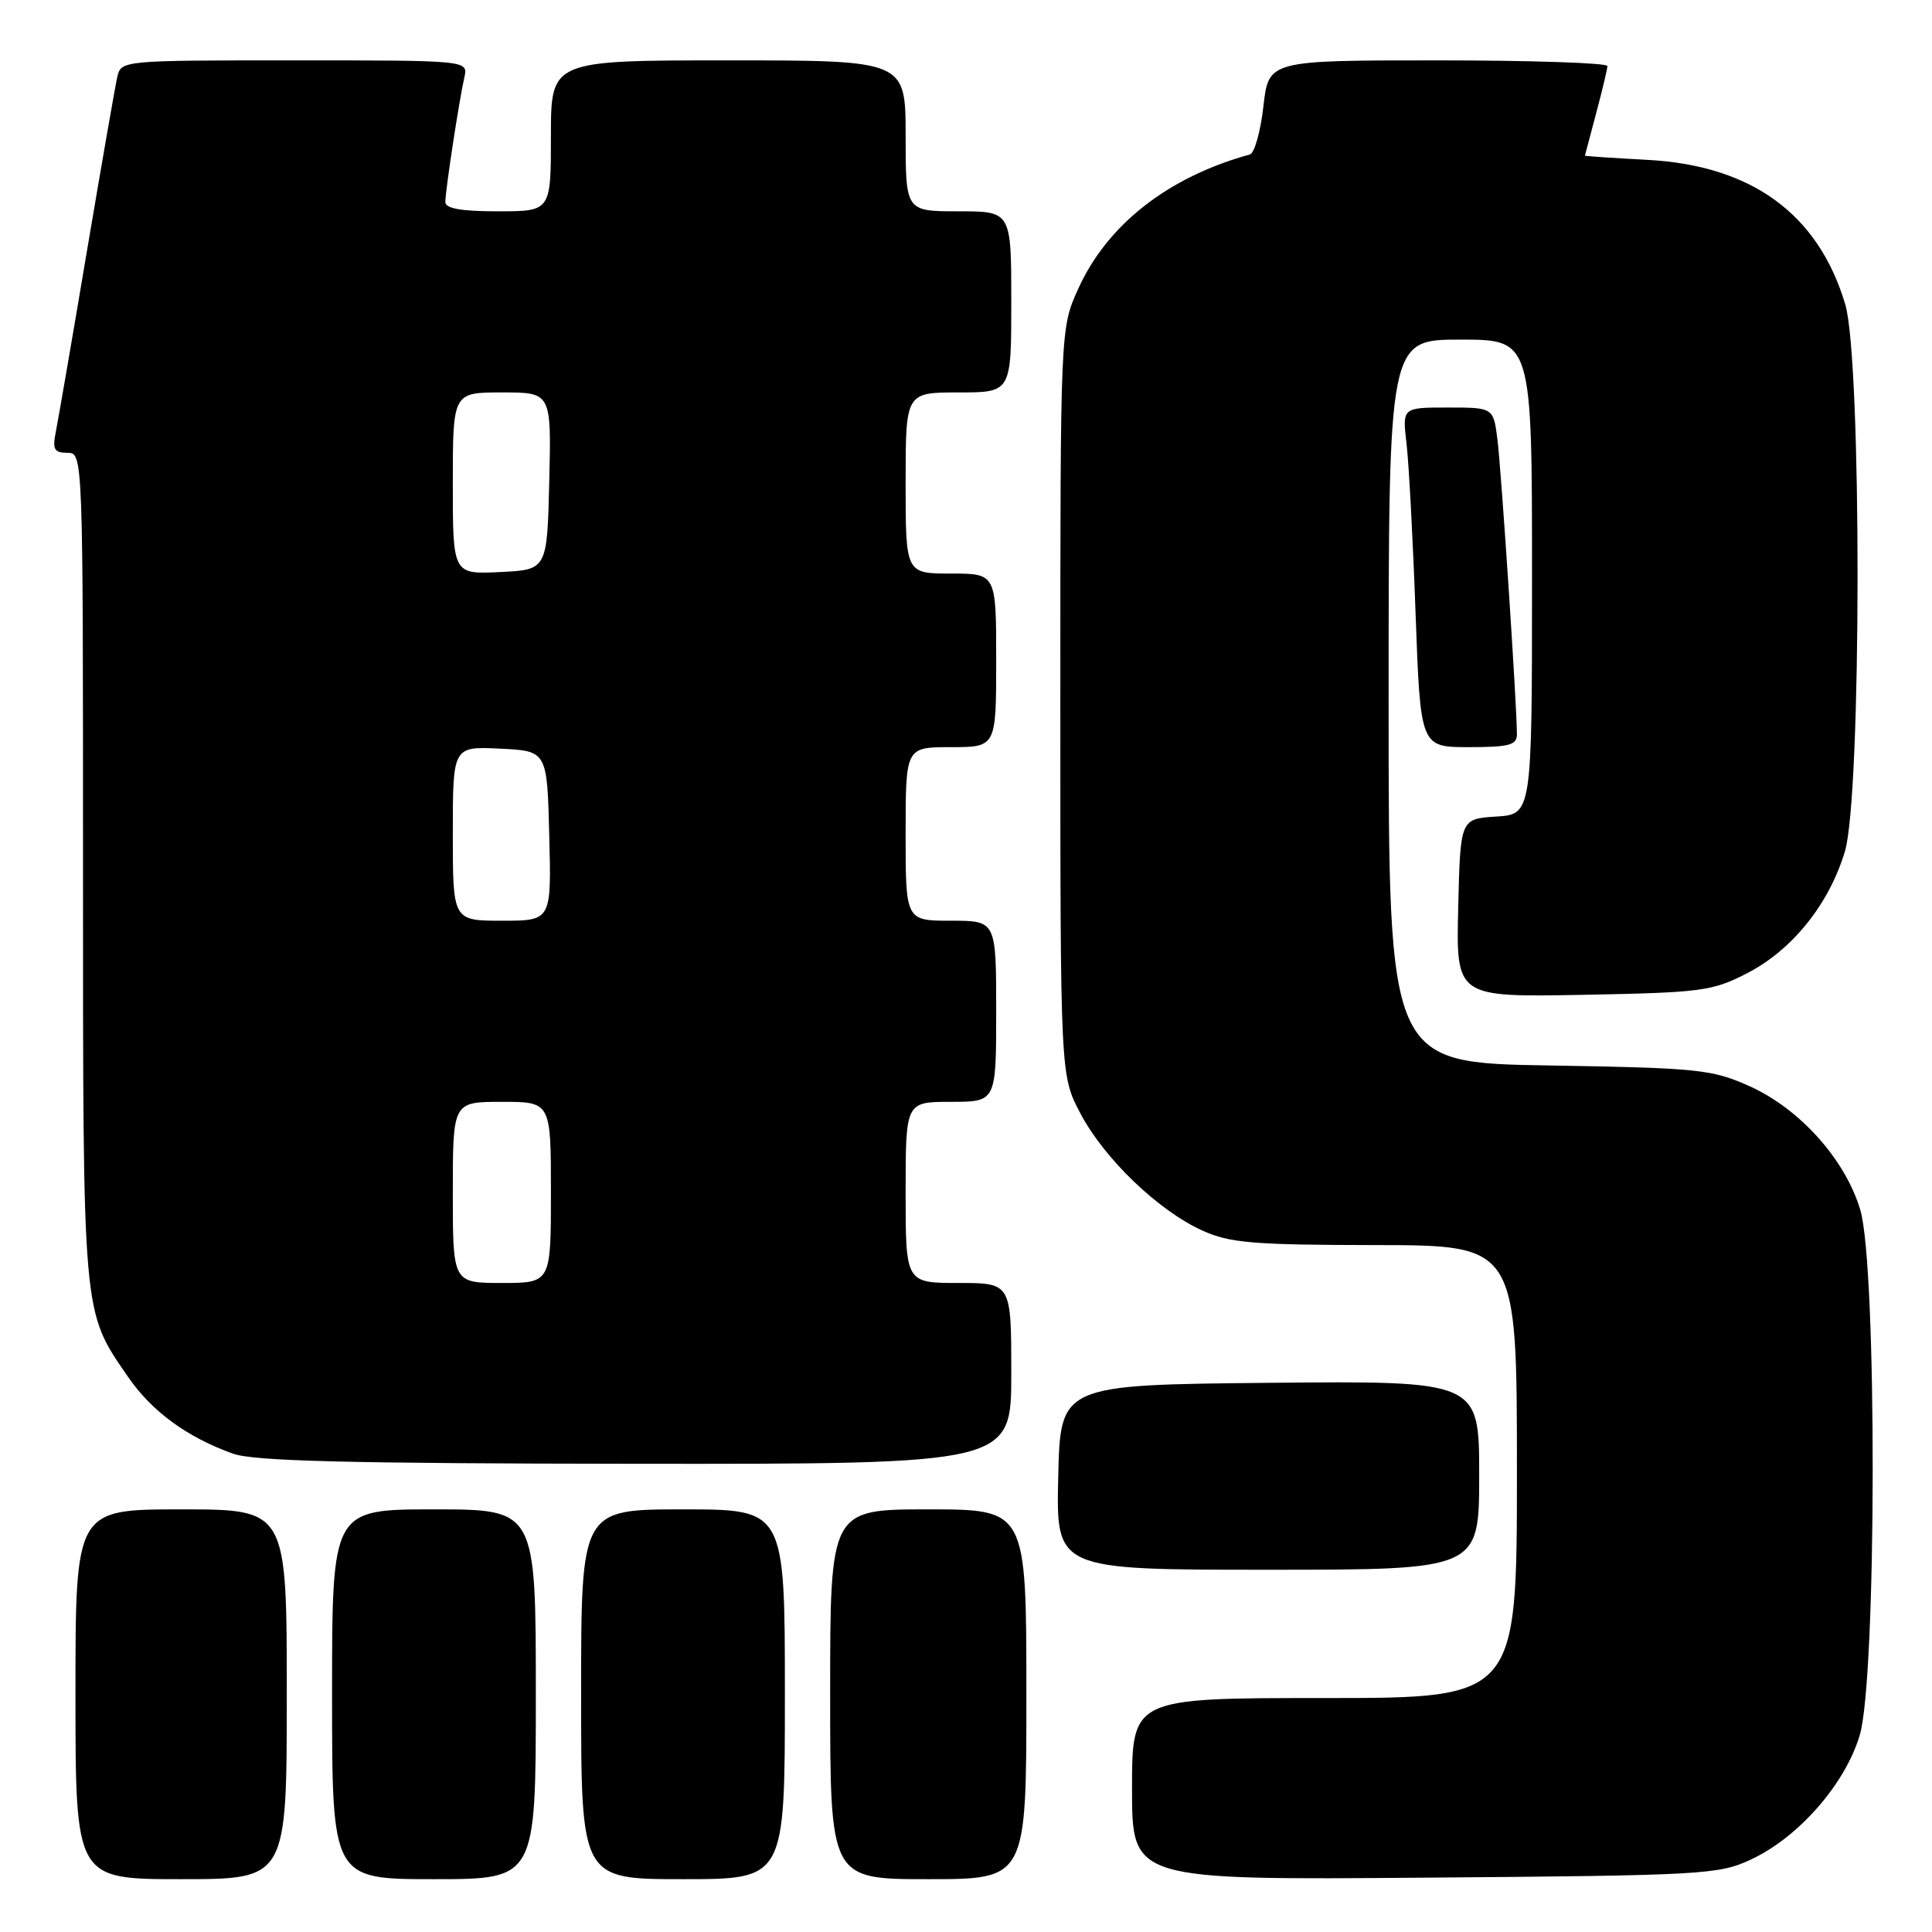 <?xml version="1.0" encoding="UTF-8" standalone="no"?>
<!DOCTYPE svg PUBLIC "-//W3C//DTD SVG 1.1//EN" "http://www.w3.org/Graphics/SVG/1.1/DTD/svg11.dtd" >
<svg xmlns="http://www.w3.org/2000/svg" xmlns:xlink="http://www.w3.org/1999/xlink" version="1.1" viewBox="0 0 256 256">
 <g >
 <path fill="currentColor"
d=" M 38.00 224.50 C 38.00 200.00 38.00 200.00 24.00 200.00 C 10.00 200.00 10.00 200.00 10.00 224.50 C 10.00 249.00 10.00 249.00 24.00 249.00 C 38.00 249.00 38.00 249.00 38.00 224.50 Z  M 71.00 224.50 C 71.00 200.00 71.00 200.00 57.50 200.00 C 44.00 200.00 44.00 200.00 44.00 224.50 C 44.00 249.00 44.00 249.00 57.50 249.00 C 71.00 249.00 71.00 249.00 71.00 224.50 Z  M 104.00 224.50 C 104.00 200.00 104.00 200.00 90.50 200.00 C 77.00 200.00 77.00 200.00 77.00 224.50 C 77.00 249.00 77.00 249.00 90.50 249.00 C 104.00 249.00 104.00 249.00 104.00 224.50 Z  M 136.00 224.50 C 136.00 200.00 136.00 200.00 123.00 200.00 C 110.00 200.00 110.00 200.00 110.00 224.50 C 110.00 249.00 110.00 249.00 123.00 249.00 C 136.00 249.00 136.00 249.00 136.00 224.50 Z  M 232.00 246.40 C 238.31 243.47 244.51 236.38 246.43 229.91 C 248.67 222.38 248.73 167.81 246.50 160.33 C 244.52 153.65 238.48 146.91 231.79 143.91 C 226.86 141.70 225.03 141.51 205.25 141.18 C 184.00 140.83 184.00 140.83 184.00 92.91 C 184.00 45.00 184.00 45.00 193.50 45.00 C 203.00 45.00 203.00 45.00 203.00 76.45 C 203.00 107.89 203.00 107.89 198.25 108.20 C 193.50 108.50 193.50 108.50 193.22 120.32 C 192.94 132.13 192.94 132.13 209.75 131.82 C 225.50 131.52 226.88 131.34 231.52 128.95 C 237.50 125.87 242.41 119.74 244.47 112.77 C 246.67 105.37 246.70 47.73 244.51 40.35 C 240.95 28.36 232.11 21.91 218.26 21.18 C 213.72 20.94 210.01 20.69 210.01 20.62 C 210.02 20.56 210.69 18.02 211.50 15.00 C 212.31 11.97 212.98 9.16 212.99 8.75 C 212.99 8.34 202.90 8.00 190.55 8.00 C 168.10 8.00 168.10 8.00 167.41 14.08 C 167.03 17.43 166.22 20.31 165.61 20.47 C 154.78 23.45 146.71 29.76 142.86 38.29 C 140.50 43.50 140.50 43.50 140.50 93.00 C 140.50 142.50 140.50 142.50 143.16 147.54 C 146.32 153.53 153.48 160.41 159.31 163.05 C 162.94 164.70 165.99 164.96 182.25 164.98 C 201.00 165.00 201.00 165.00 201.00 195.00 C 201.00 225.00 201.00 225.00 175.50 225.00 C 150.00 225.00 150.00 225.00 150.00 237.05 C 150.00 249.11 150.00 249.11 188.75 248.80 C 225.64 248.51 227.72 248.40 232.00 246.40 Z  M 196.00 195.48 C 196.00 182.97 196.00 182.97 168.25 183.23 C 140.50 183.50 140.50 183.50 140.22 195.75 C 139.94 208.00 139.94 208.00 167.97 208.00 C 196.00 208.00 196.00 208.00 196.00 195.48 Z  M 134.00 182.00 C 134.00 170.00 134.00 170.00 127.00 170.00 C 120.00 170.00 120.00 170.00 120.00 158.00 C 120.00 146.00 120.00 146.00 126.00 146.00 C 132.00 146.00 132.00 146.00 132.00 134.00 C 132.00 122.00 132.00 122.00 126.00 122.00 C 120.00 122.00 120.00 122.00 120.00 110.50 C 120.00 99.00 120.00 99.00 126.00 99.00 C 132.00 99.00 132.00 99.00 132.00 87.50 C 132.00 76.00 132.00 76.00 126.00 76.00 C 120.00 76.00 120.00 76.00 120.00 64.00 C 120.00 52.00 120.00 52.00 127.00 52.00 C 134.00 52.00 134.00 52.00 134.00 40.00 C 134.00 28.00 134.00 28.00 127.00 28.00 C 120.00 28.00 120.00 28.00 120.00 18.00 C 120.00 8.00 120.00 8.00 96.50 8.00 C 73.00 8.00 73.00 8.00 73.00 18.00 C 73.00 28.00 73.00 28.00 66.00 28.00 C 61.06 28.00 59.00 27.63 59.01 26.75 C 59.02 25.21 60.83 13.32 61.53 10.25 C 62.04 8.00 62.04 8.00 39.04 8.00 C 16.04 8.00 16.04 8.00 15.53 10.25 C 15.25 11.49 13.43 21.95 11.48 33.50 C 9.54 45.05 7.69 55.74 7.39 57.25 C 6.93 59.54 7.19 60.00 8.92 60.00 C 11.00 60.00 11.00 60.00 11.00 114.87 C 11.00 174.84 10.89 173.62 16.95 182.42 C 20.11 187.02 24.78 190.44 30.88 192.62 C 33.65 193.61 46.20 193.92 84.25 193.96 C 134.00 194.00 134.00 194.00 134.00 182.00 Z  M 201.00 97.28 C 201.00 93.61 198.93 62.28 198.42 58.25 C 197.88 54.00 197.88 54.00 191.84 54.00 C 185.81 54.00 185.81 54.00 186.37 58.75 C 186.68 61.36 187.22 71.49 187.57 81.25 C 188.21 99.00 188.21 99.00 194.61 99.00 C 199.99 99.00 201.00 98.73 201.00 97.28 Z  M 60.00 158.00 C 60.00 146.00 60.00 146.00 66.50 146.00 C 73.00 146.00 73.00 146.00 73.00 158.00 C 73.00 170.00 73.00 170.00 66.50 170.00 C 60.00 170.00 60.00 170.00 60.00 158.00 Z  M 60.00 110.45 C 60.00 98.90 60.00 98.90 66.25 99.20 C 72.50 99.50 72.50 99.50 72.78 110.75 C 73.07 122.00 73.07 122.00 66.53 122.00 C 60.00 122.00 60.00 122.00 60.00 110.45 Z  M 60.00 64.05 C 60.00 52.00 60.00 52.00 66.53 52.00 C 73.06 52.00 73.06 52.00 72.78 63.75 C 72.50 75.50 72.50 75.50 66.25 75.80 C 60.00 76.10 60.00 76.10 60.00 64.05 Z "/>
</g>
</svg>